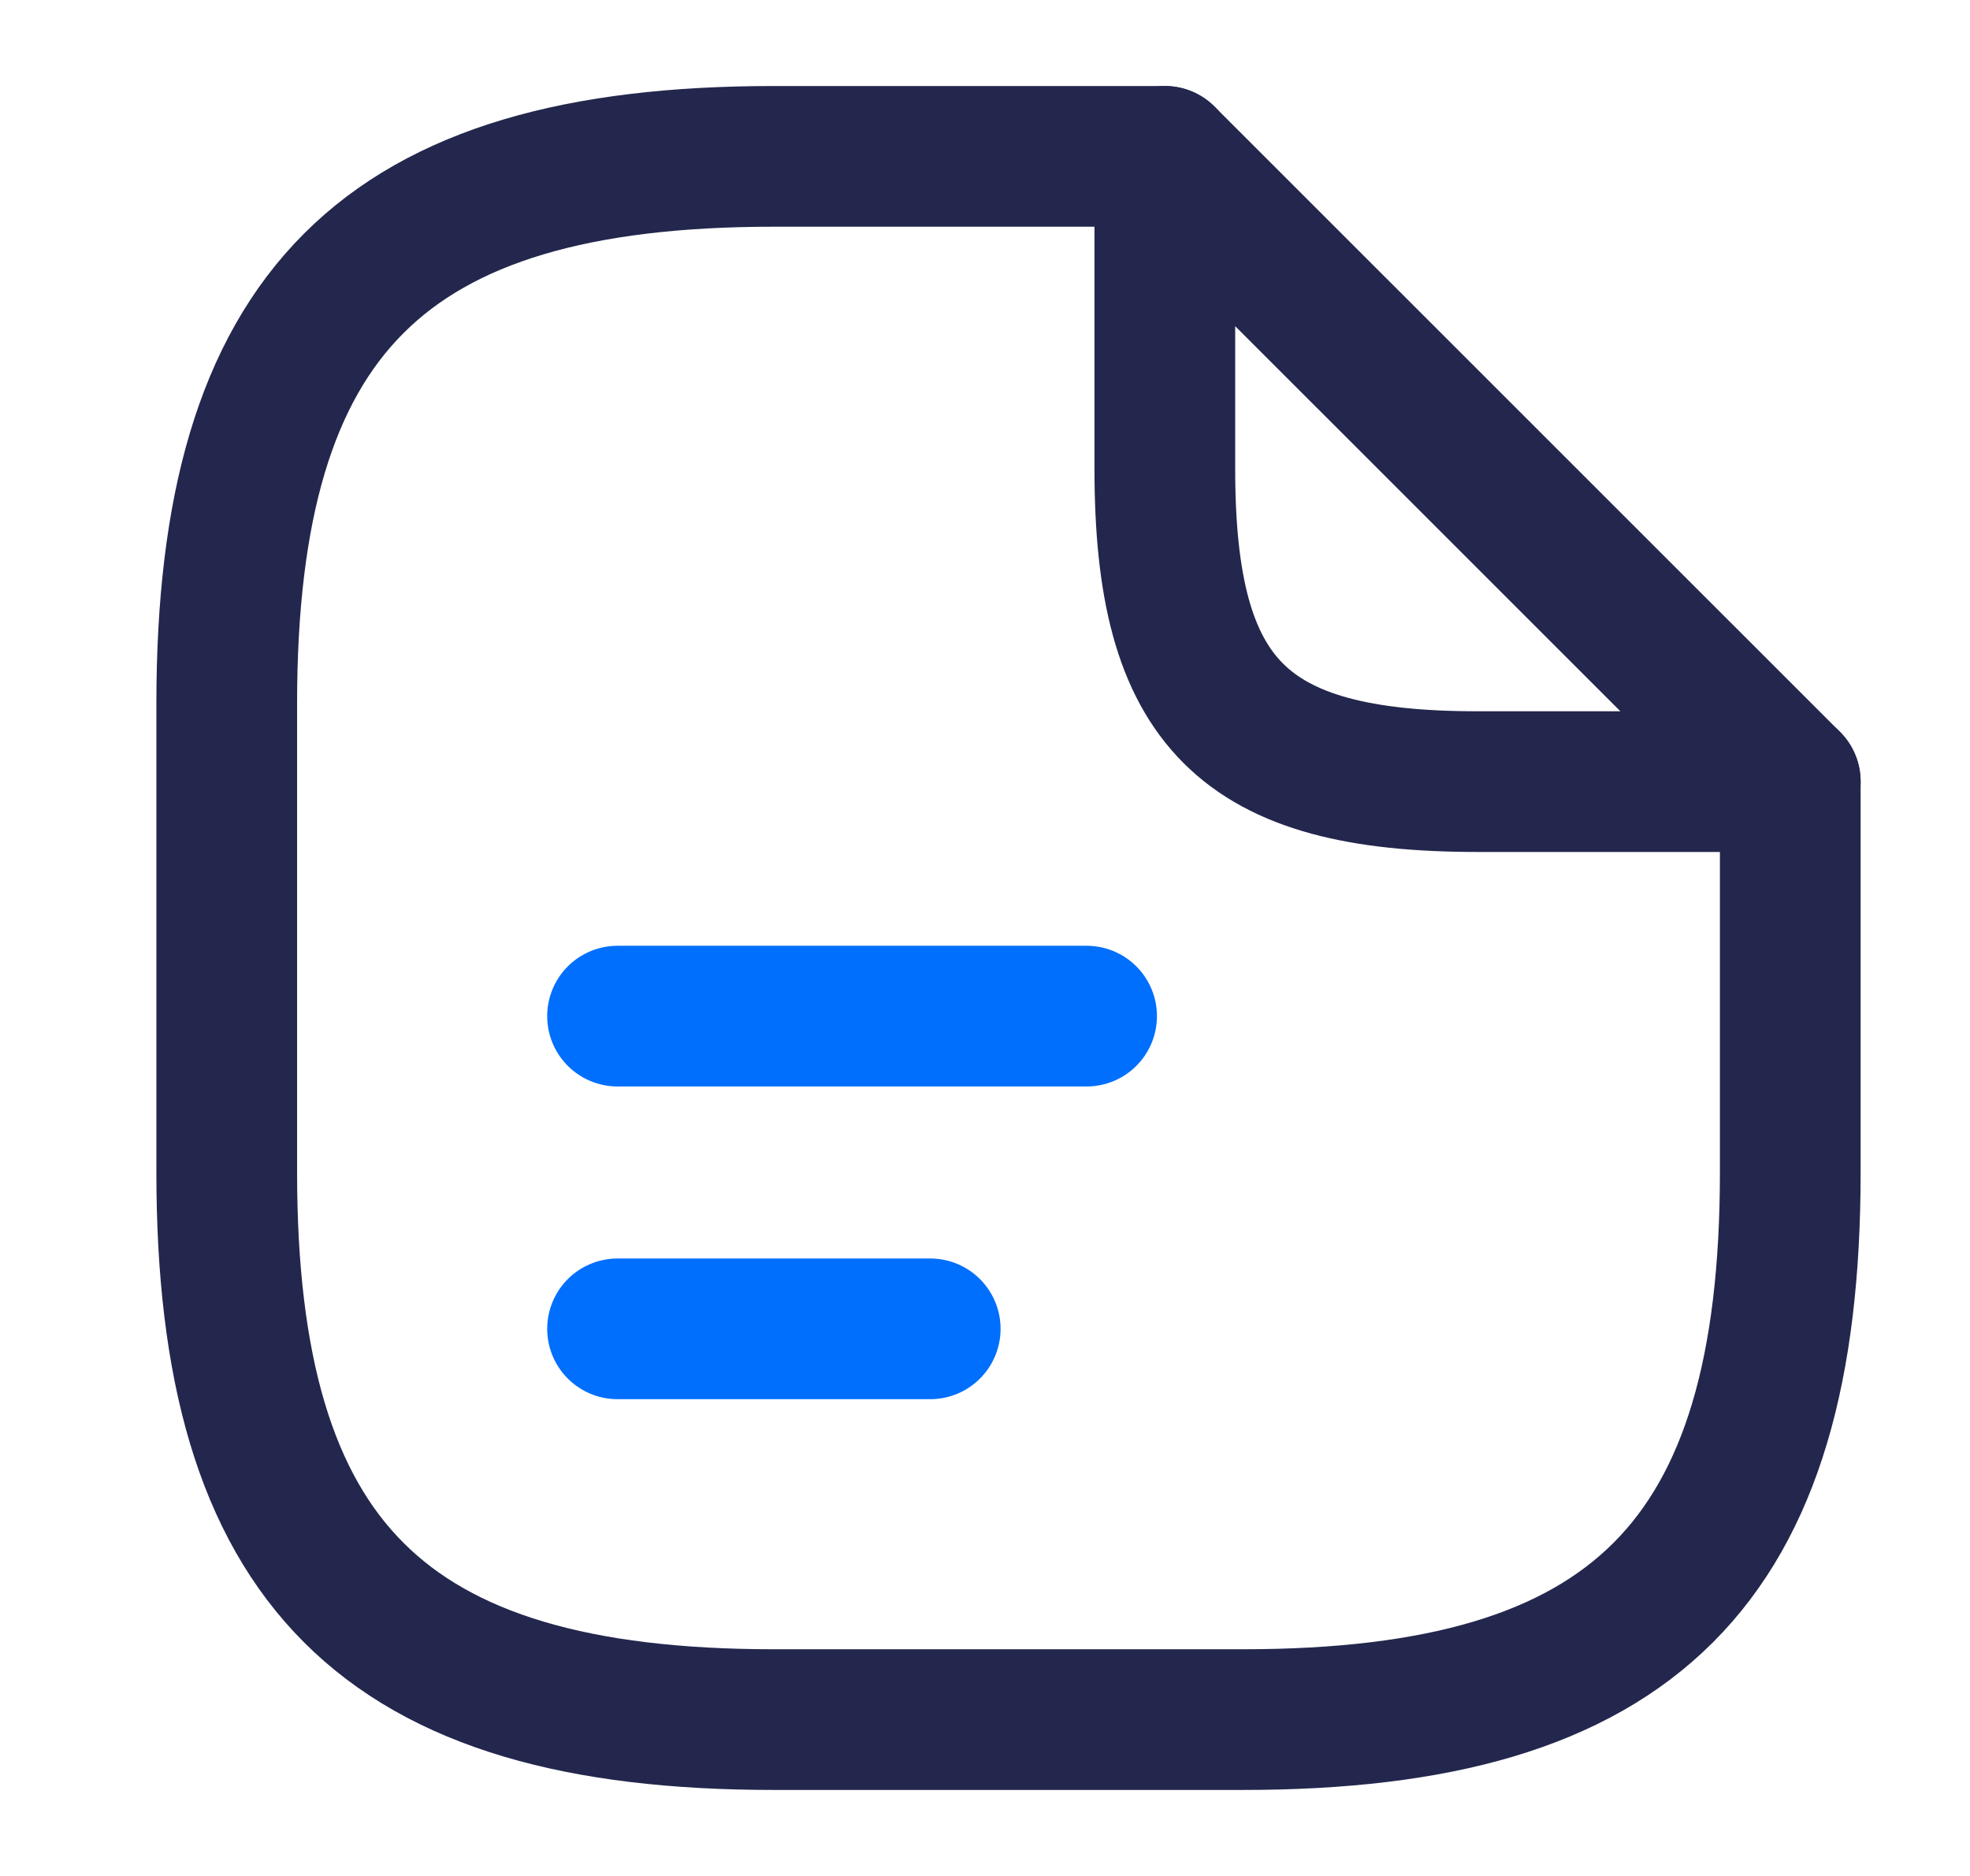 <svg width="21" height="20" viewBox="0 0 21 20" fill="none" xmlns="http://www.w3.org/2000/svg">
<path d="M19.084 8.333V12.5C19.084 16.667 17.417 18.333 13.25 18.333H8.25C4.084 18.333 2.417 16.667 2.417 12.5V7.5C2.417 3.333 4.084 1.667 8.25 1.667H12.417" stroke="#23274D" stroke-width="1.5" stroke-linecap="round" stroke-linejoin="round"/>
<path d="M19.084 8.333H15.75C13.25 8.333 12.417 7.5 12.417 5V1.667L19.084 8.333Z" stroke="#23274D" stroke-width="1.5" stroke-linecap="round" stroke-linejoin="round"/>
<path d="M6.583 10.833H11.583" stroke="#006FFD" stroke-width="1.5" stroke-linecap="round" stroke-linejoin="round"/>
<path d="M6.583 14.167H9.916" stroke="#006FFD" stroke-width="1.5" stroke-linecap="round" stroke-linejoin="round"/>
</svg>